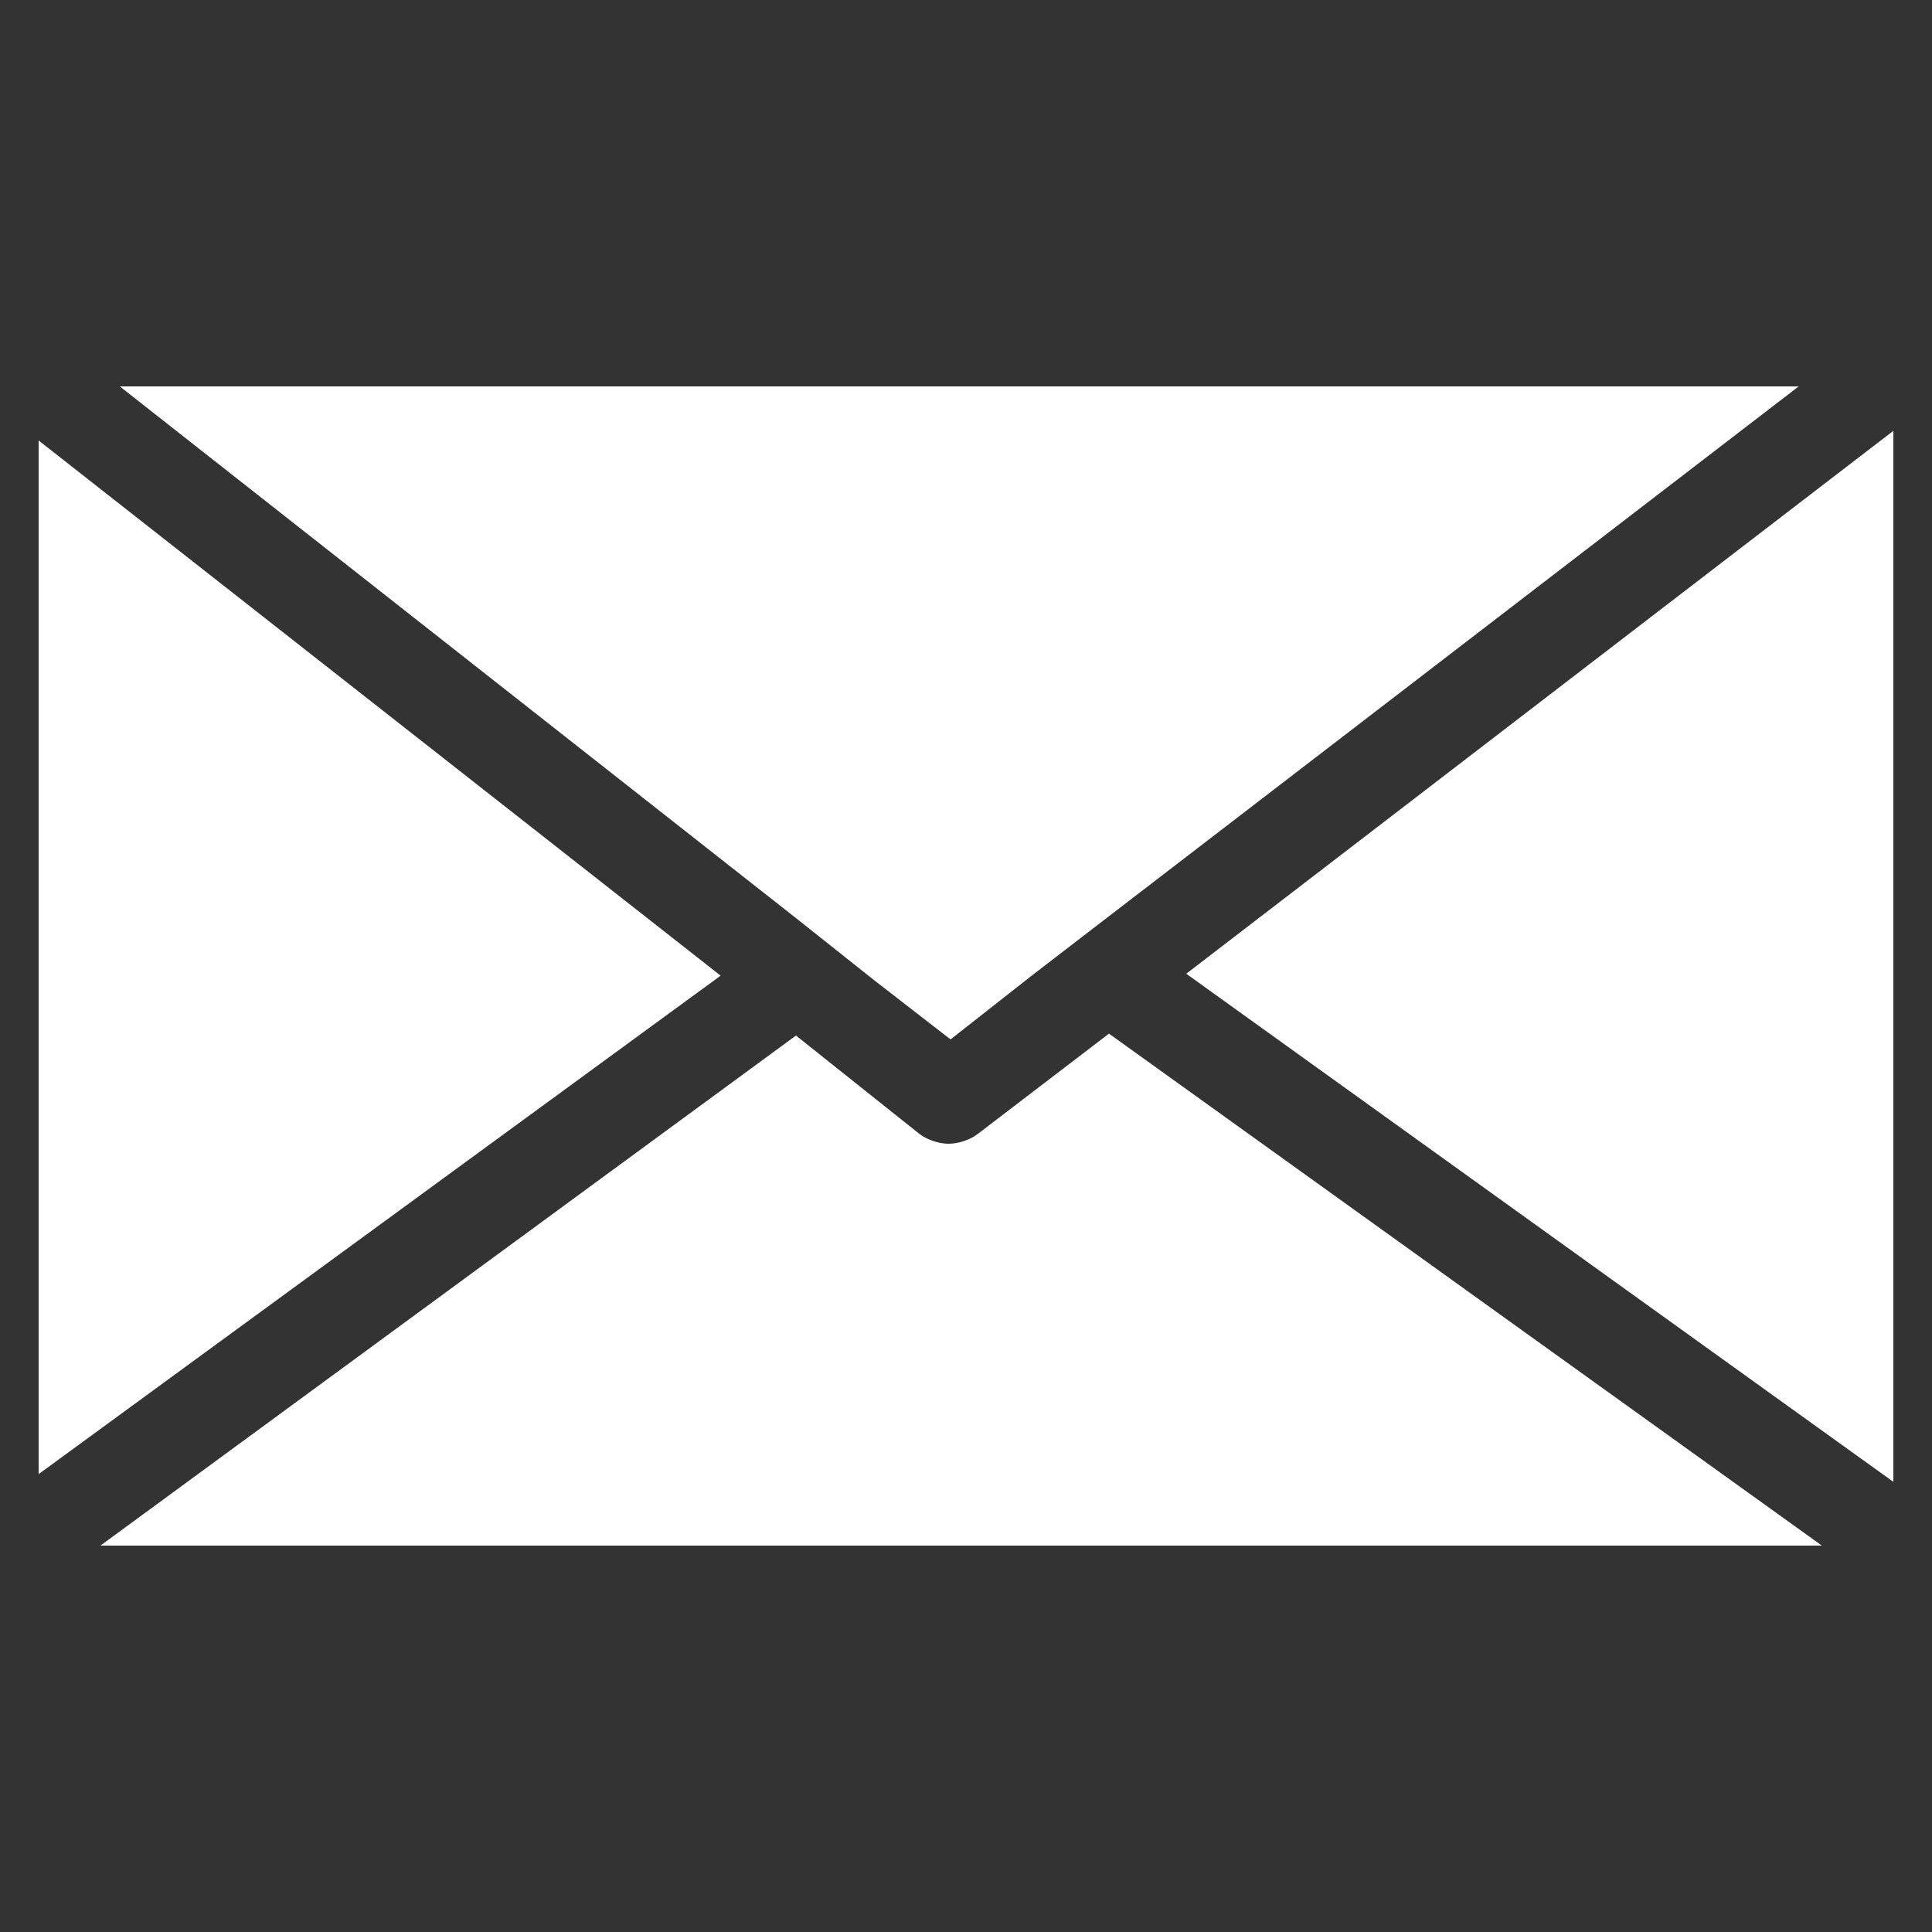 <svg xmlns="http://www.w3.org/2000/svg" viewBox="0 0 100 100">
  <rect x="0" y="0" width="100" height="100" fill="#333333" stroke="none"/>
  <style>
    .st0{fill:#fff;}
  </style>
  <g class="st0">
    <path d="M50.6 58.7c-.4.3-1 .5-1.5.5s-1.1-.2-1.5-.5l-6.4-5.1L5.2 80h89.1L57.4 53.5l-6.8 5.2zM61.4 50.4L98 76.7V22.3M2 22.8v53.5l35.3-25.8"/>
    <path d="M45.2 50.7l4 3.1 4.2-3.3 3.9-3L93.1 20H6.2l35.1 27.6"/>
  </g>
</svg>

